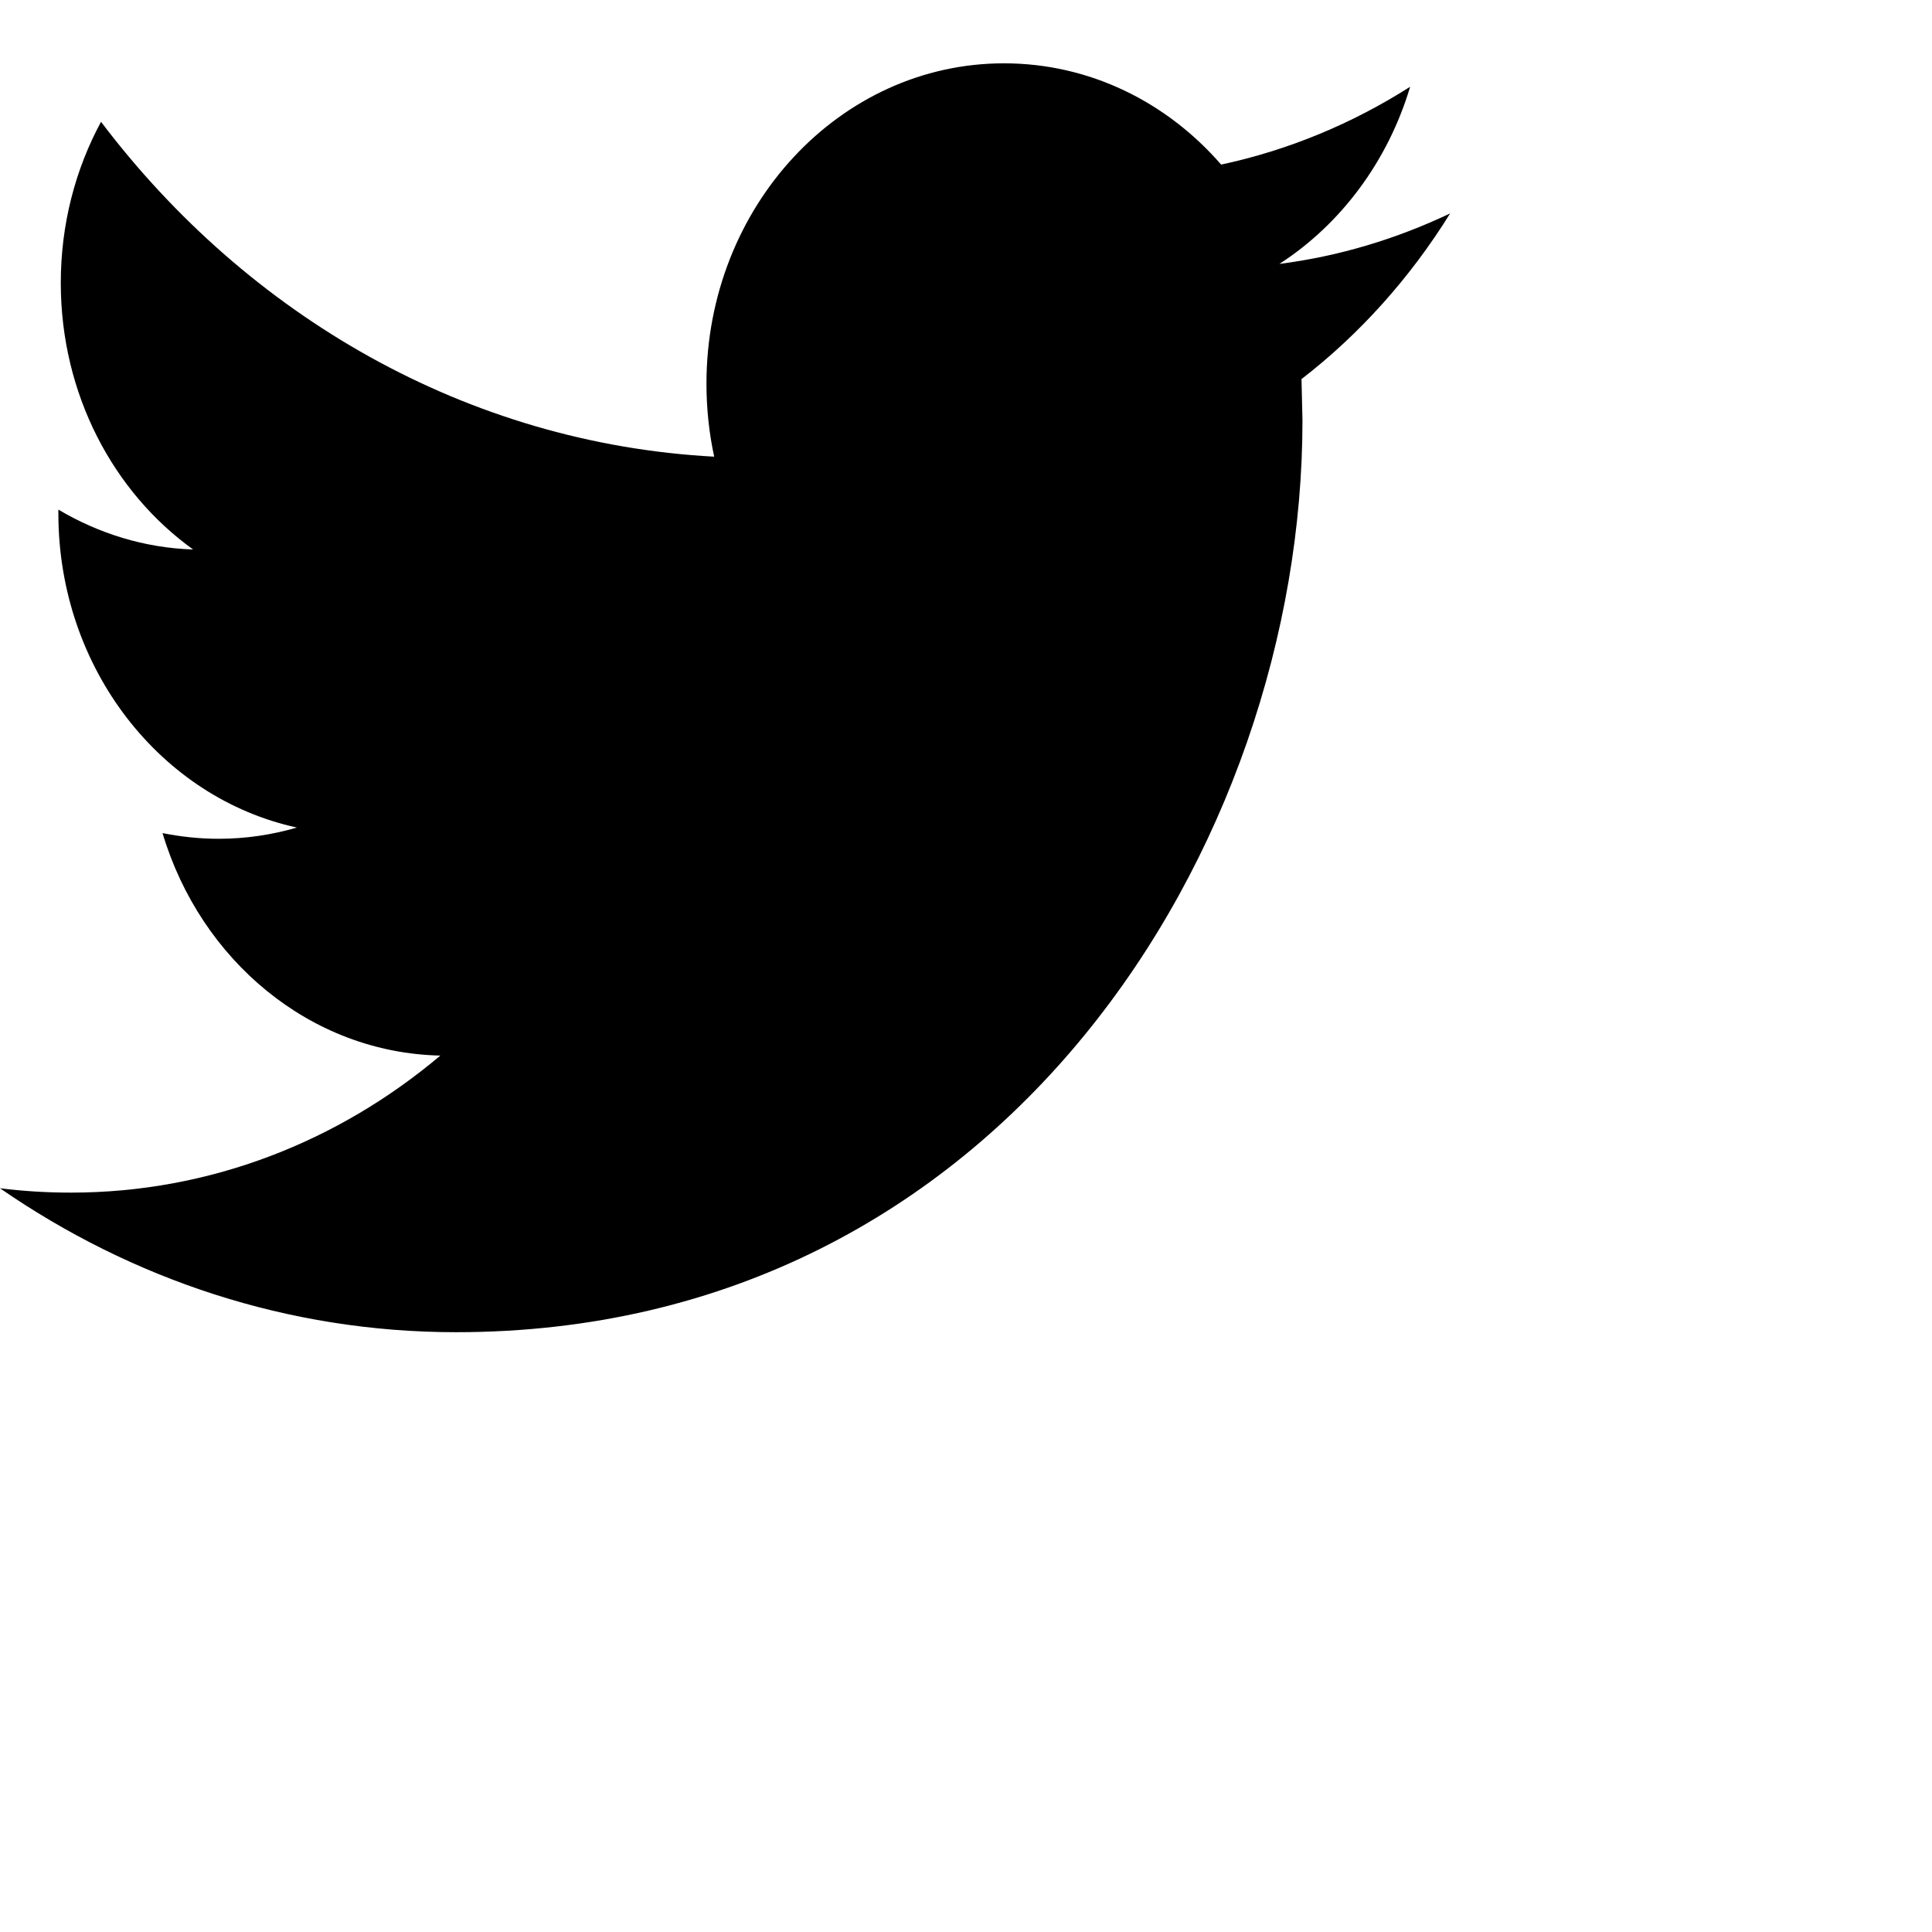 <svg
  xmlns="http://www.w3.org/2000/svg"
  width="0.423cm" height="0.423cm">
  <path fill-rule="evenodd"
        d="M11.669,0.718 C11.193,1.021 10.666,1.242 10.105,1.362 C9.656,0.845 9.017,0.524 8.308,0.524 C6.948,0.524 5.846,1.712 5.846,3.175 C5.846,3.382 5.868,3.586 5.910,3.779 C3.864,3.669 2.050,2.612 0.836,1.008 C0.624,1.400 0.503,1.855 0.503,2.341 C0.503,3.262 0.938,4.073 1.598,4.547 C1.194,4.534 0.815,4.414 0.483,4.217 L0.483,4.248 C0.483,5.533 1.332,6.604 2.457,6.848 C2.251,6.908 2.034,6.941 1.809,6.941 C1.650,6.941 1.496,6.924 1.345,6.894 C1.659,7.946 2.568,8.712 3.644,8.735 C2.802,9.445 1.740,9.869 0.587,9.869 C0.389,9.869 0.193,9.857 0.000,9.833 C1.090,10.586 2.383,11.024 3.774,11.024 C8.302,11.024 10.778,6.985 10.778,3.480 L10.770,3.137 C11.252,2.765 11.670,2.298 12.000,1.766 C11.558,1.976 11.085,2.120 10.587,2.184 C11.095,1.856 11.485,1.335 11.669,0.718 Z"/>
</svg>
